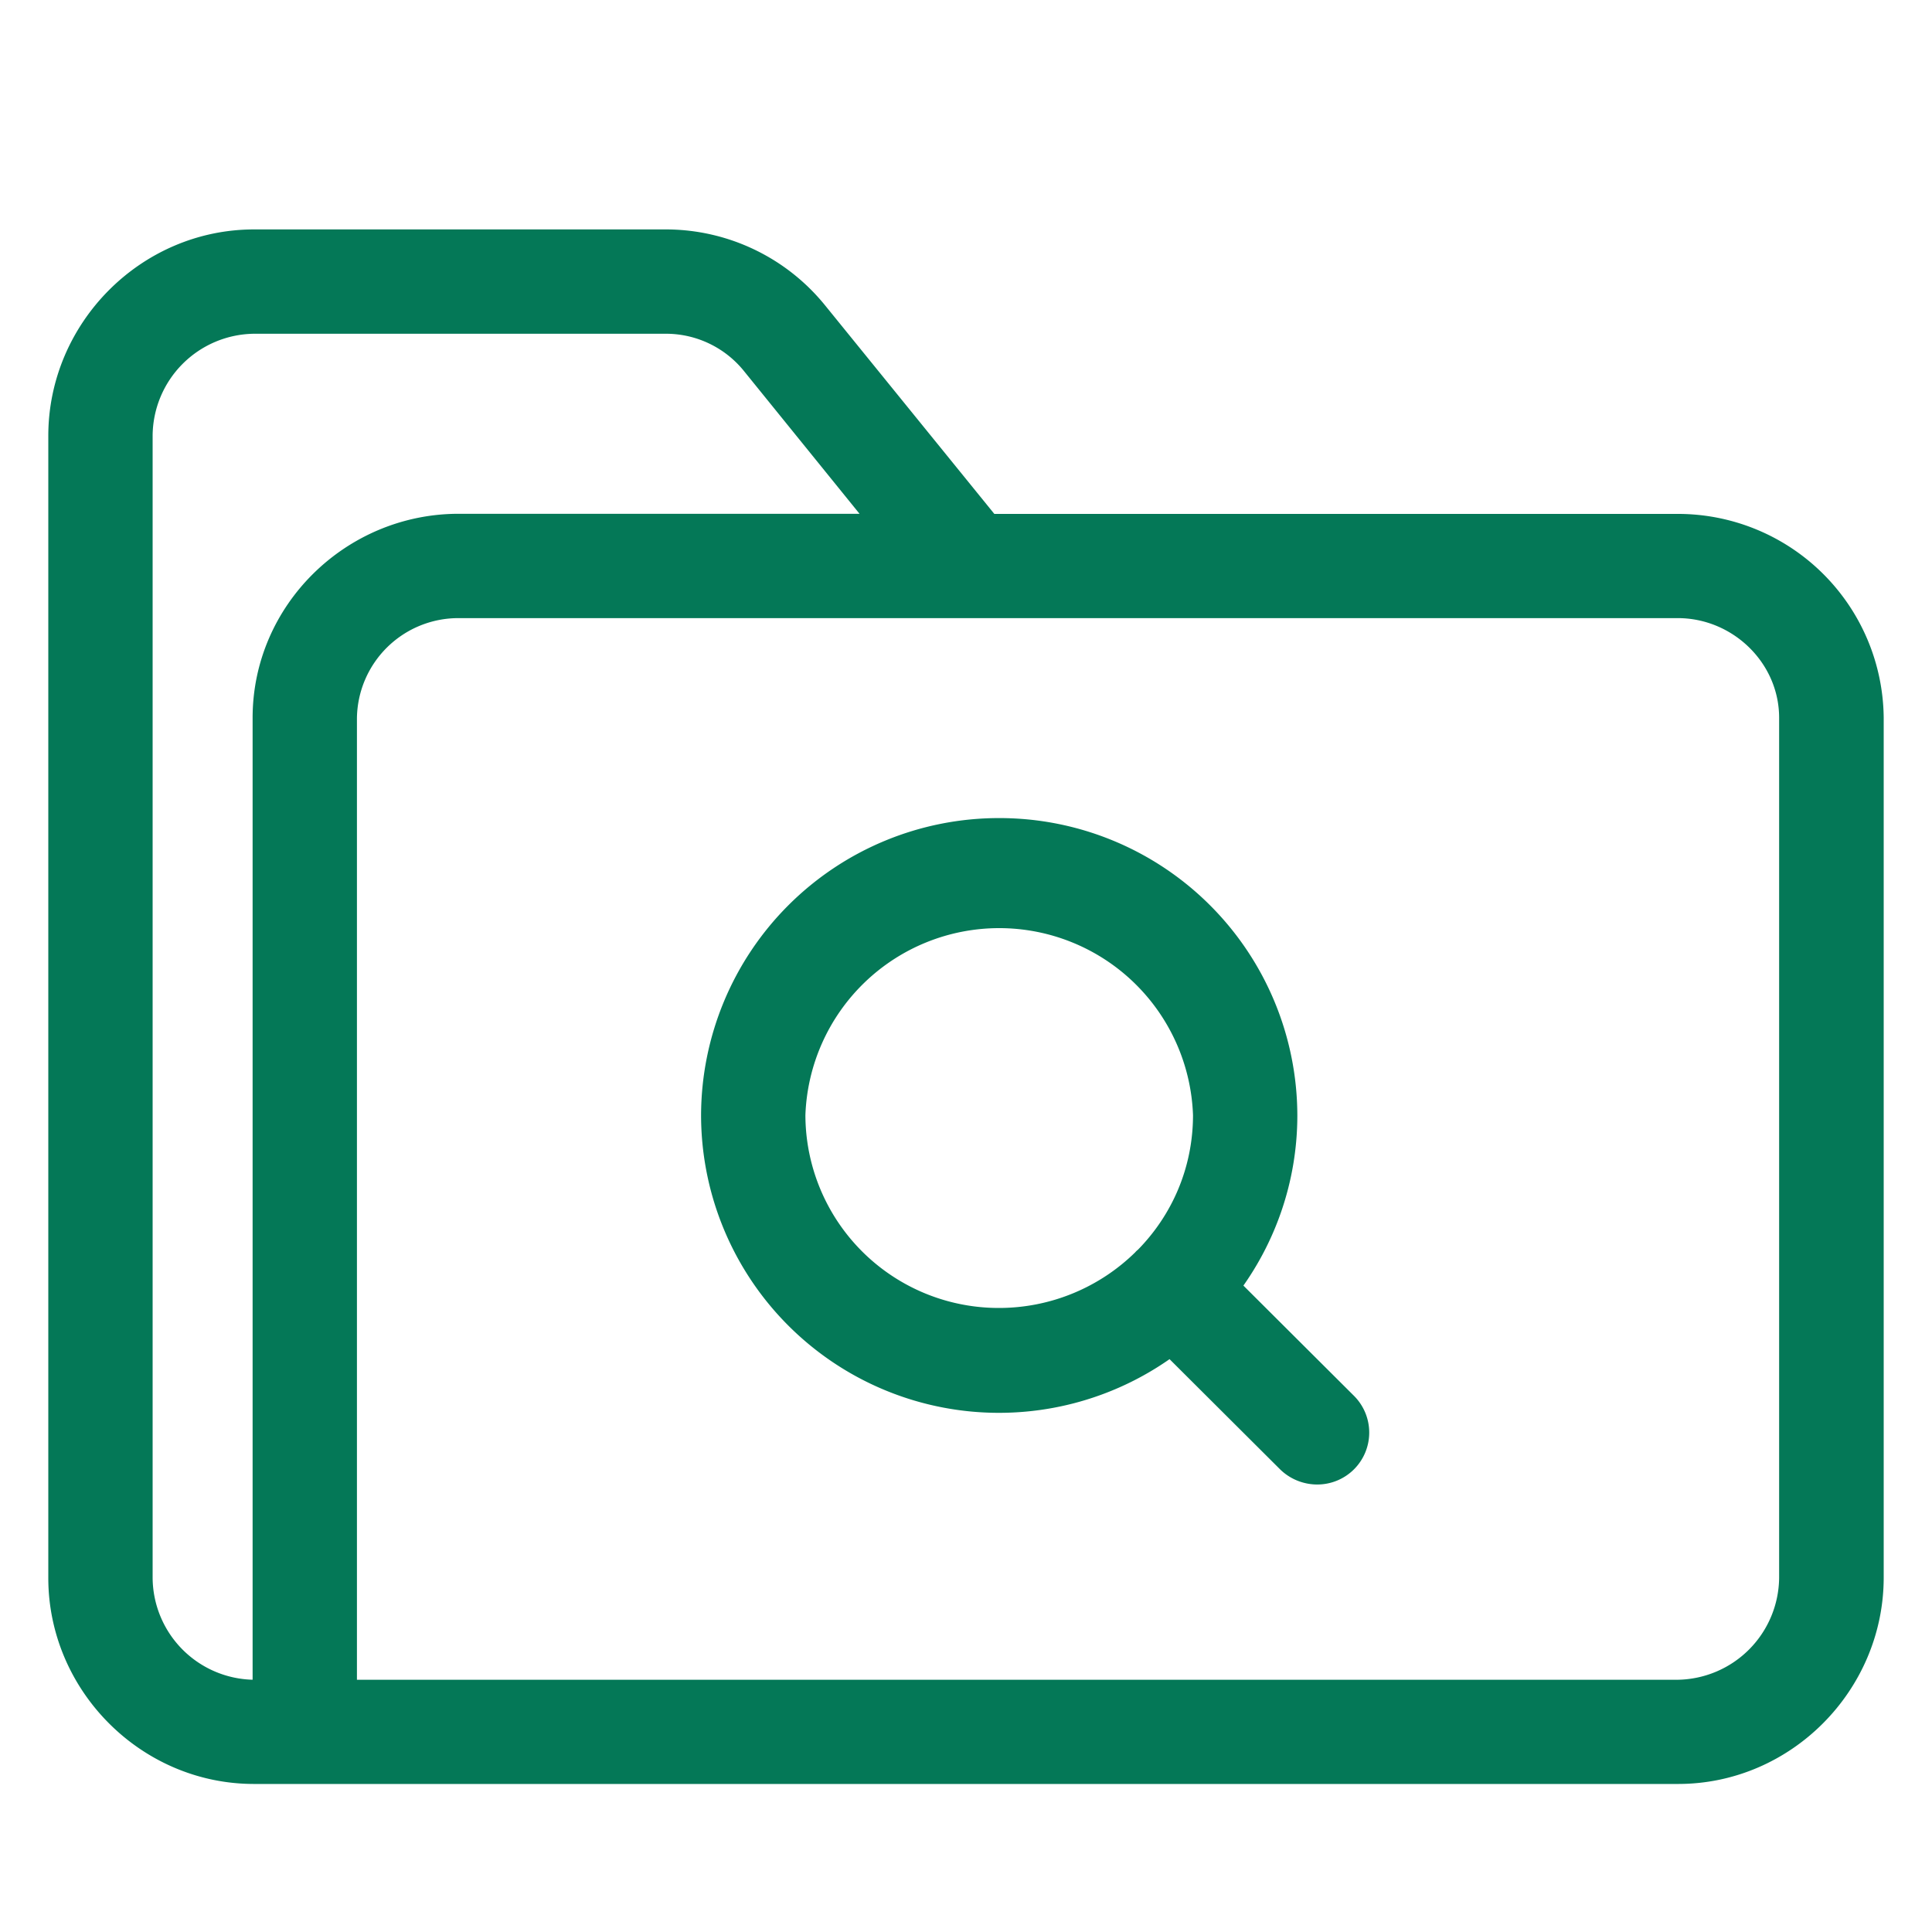 <svg xmlns="http://www.w3.org/2000/svg" fill="none" viewBox="0 0 16 16"><path fill="#047857" stroke="#047857" stroke-width=".2" d="M13.894 4.356H8.187l-1.43-1.762A1.598 1.598 0 0 0 5.524 2h-3.42C1.223 2 .5 2.73.5 3.61v9.458c0 .876.723 1.606 1.603 1.606h11.795c.879 0 1.602-.73 1.602-1.61v-7.12a1.604 1.604 0 0 0-1.606-1.588Zm-12.73 8.709V3.609a.95.95 0 0 1 .939-.945h3.42a.93.93 0 0 1 .72.351l1.085 1.34h-3.53c-.876 0-1.606.71-1.606 1.59v8.066h-.09a.95.95 0 0 1-.938-.946Zm13.67 0a.953.953 0 0 1-.94.946H2.856V5.945a.94.94 0 0 1 .942-.926h10.096c.511 0 .94.415.94.926v7.12Z"/><path fill="#047857" stroke="#047857" stroke-width=".2" d="M10.166 10.657c.299-.394.478-.889.478-1.42a2.367 2.367 0 0 0-2.369-2.362 2.367 2.367 0 0 0-2.369 2.362 2.367 2.367 0 0 0 3.79 1.888l.975.972a.34.34 0 0 0 .235.097.33.33 0 0 0 .236-.564l-.976-.973ZM6.57 9.234a1.706 1.706 0 0 1 3.41 0c0 .464-.185.883-.49 1.191-.004.003-.01.007-.014.013a1.712 1.712 0 0 1-1.201.494A1.701 1.701 0 0 1 6.57 9.235Z"/></svg>